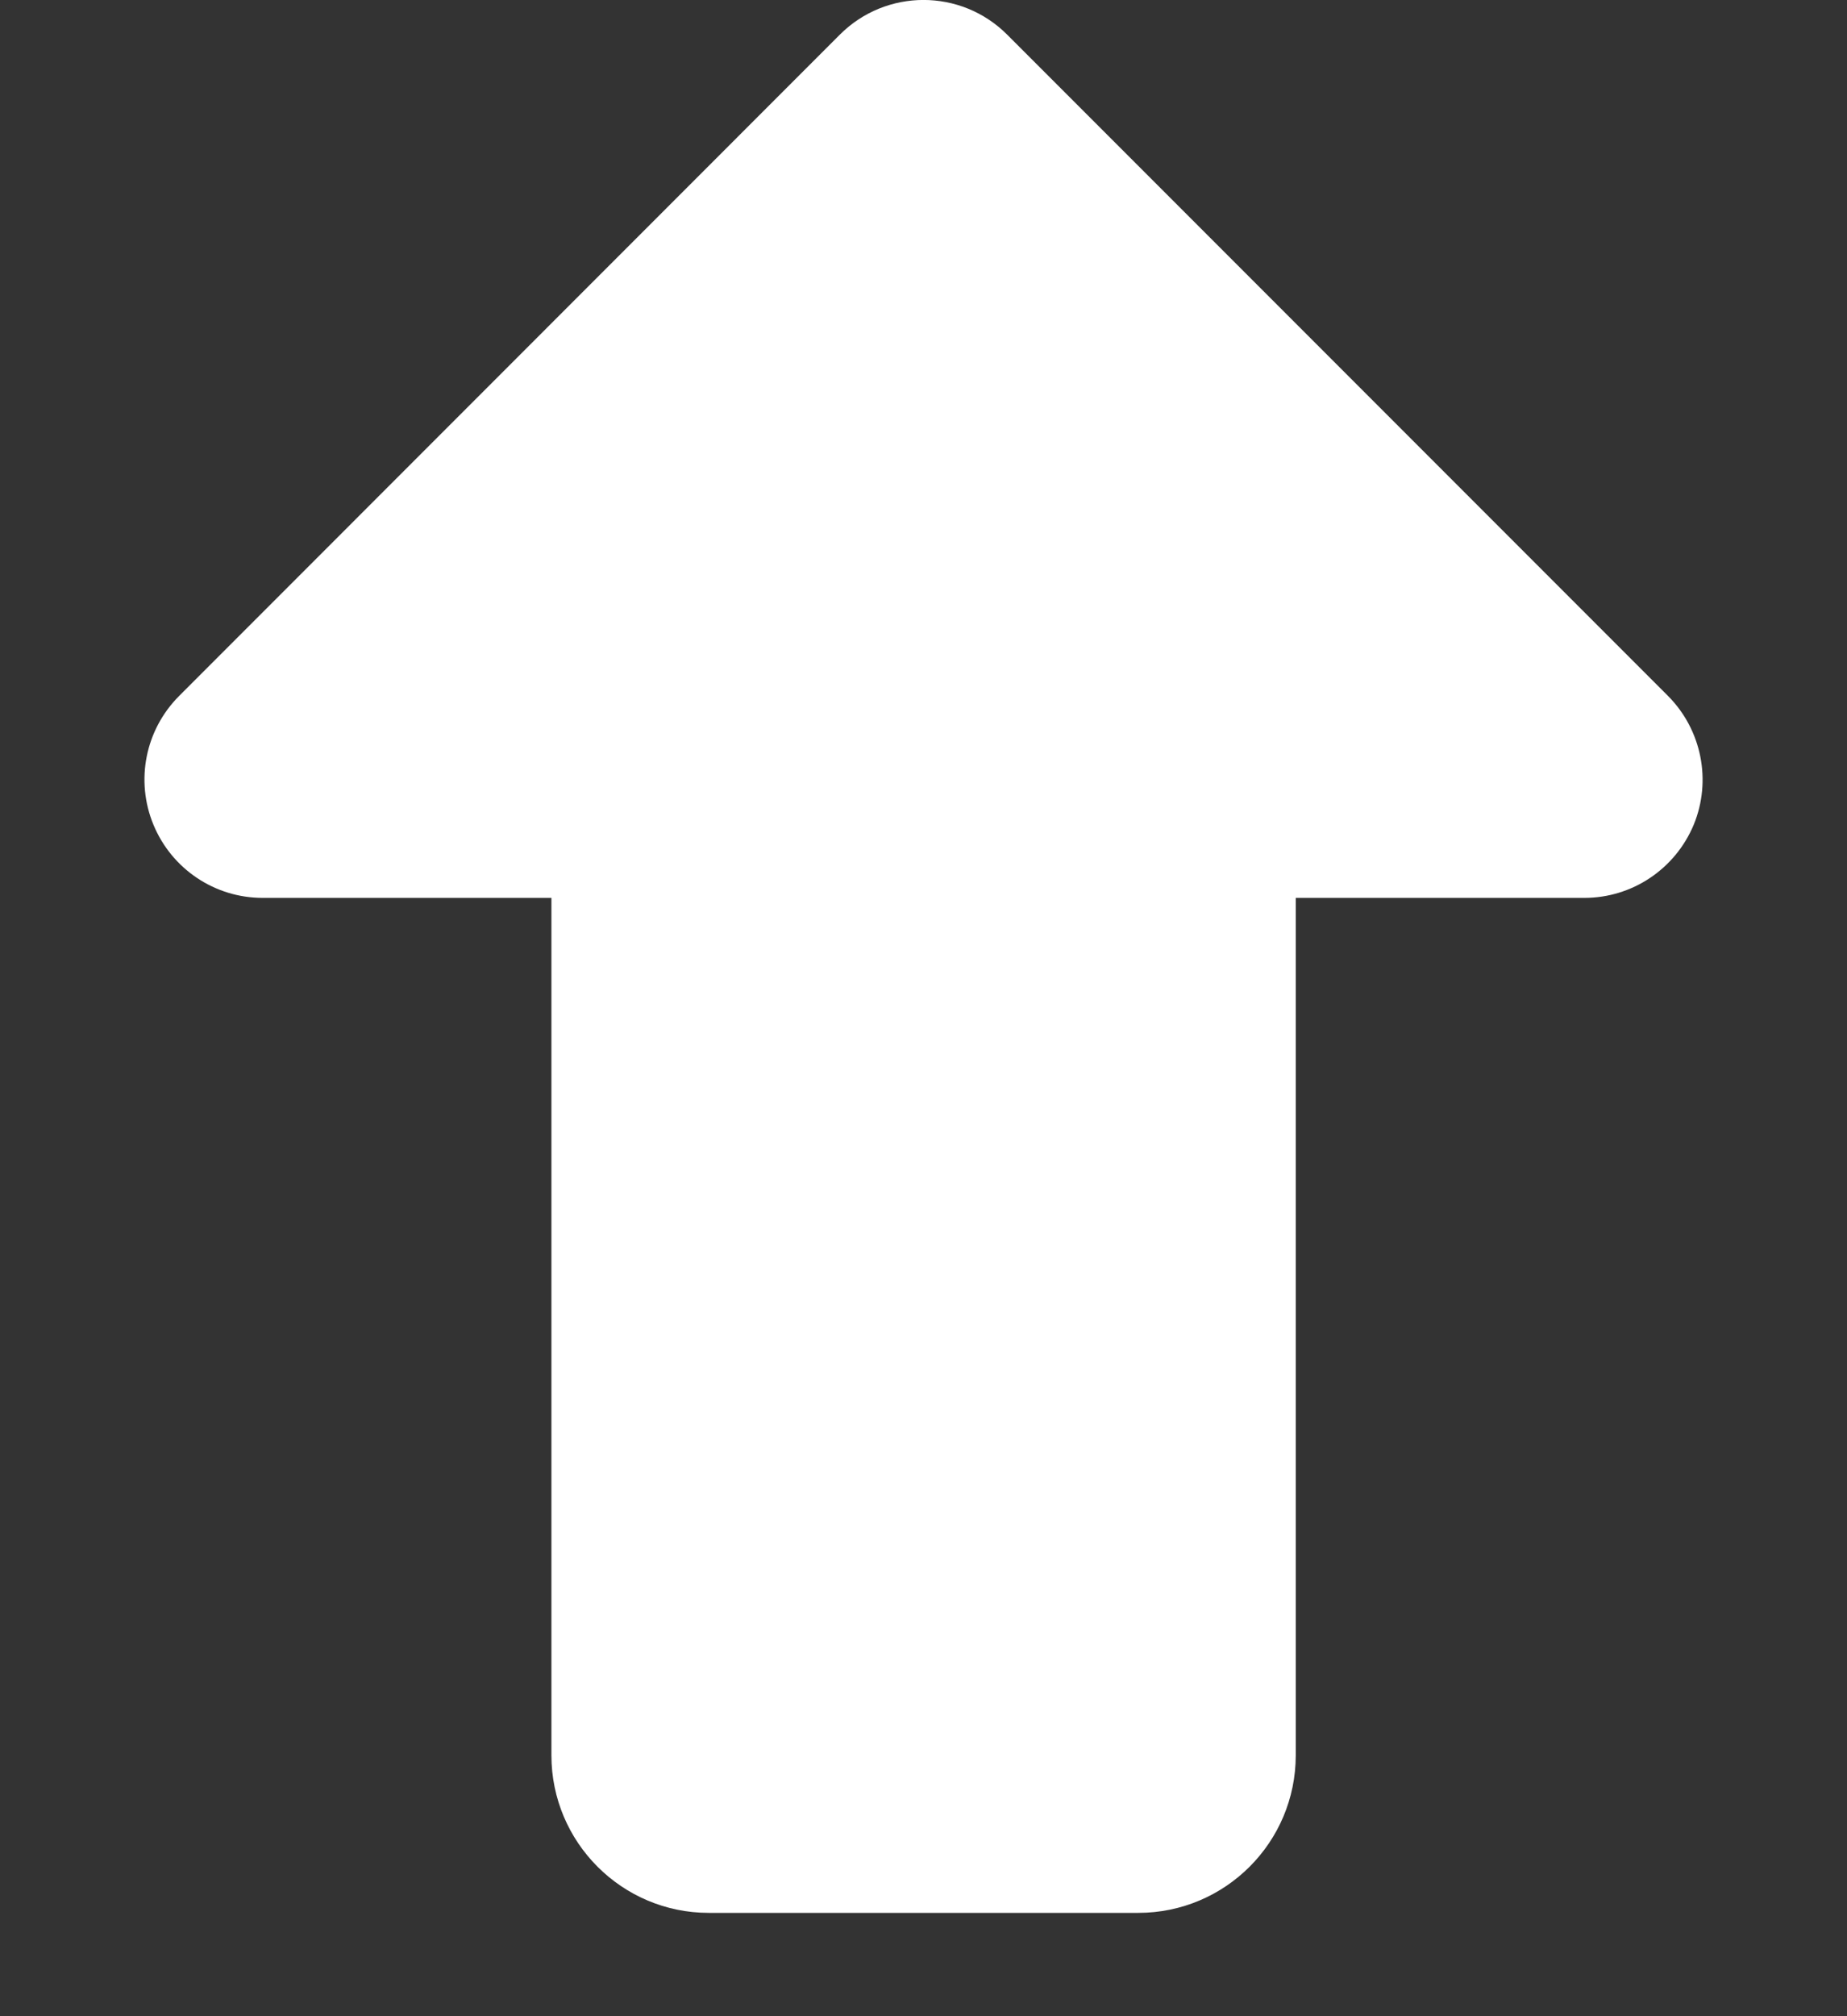 <svg width="11" height="12" viewBox="0 0 11 12" fill="none" xmlns="http://www.w3.org/2000/svg">
<rect x="0" y="0" width="11" height="12" fill="#333333" stroke="none"/>
<path d="M1.564 5.344H3.284V10.447C3.284 10.965 3.704 11.385 4.221 11.385H6.779C7.297 11.385 7.717 10.965 7.717 10.447V5.344H9.436C9.721 5.344 9.977 5.172 10.087 4.909C10.195 4.647 10.135 4.344 9.934 4.142L5.998 0.206C5.723 -0.069 5.277 -0.069 5.002 0.206L1.067 4.142C0.865 4.344 0.805 4.646 0.914 4.909C1.023 5.172 1.279 5.344 1.564 5.344Z" fill="white"/>
</svg>
